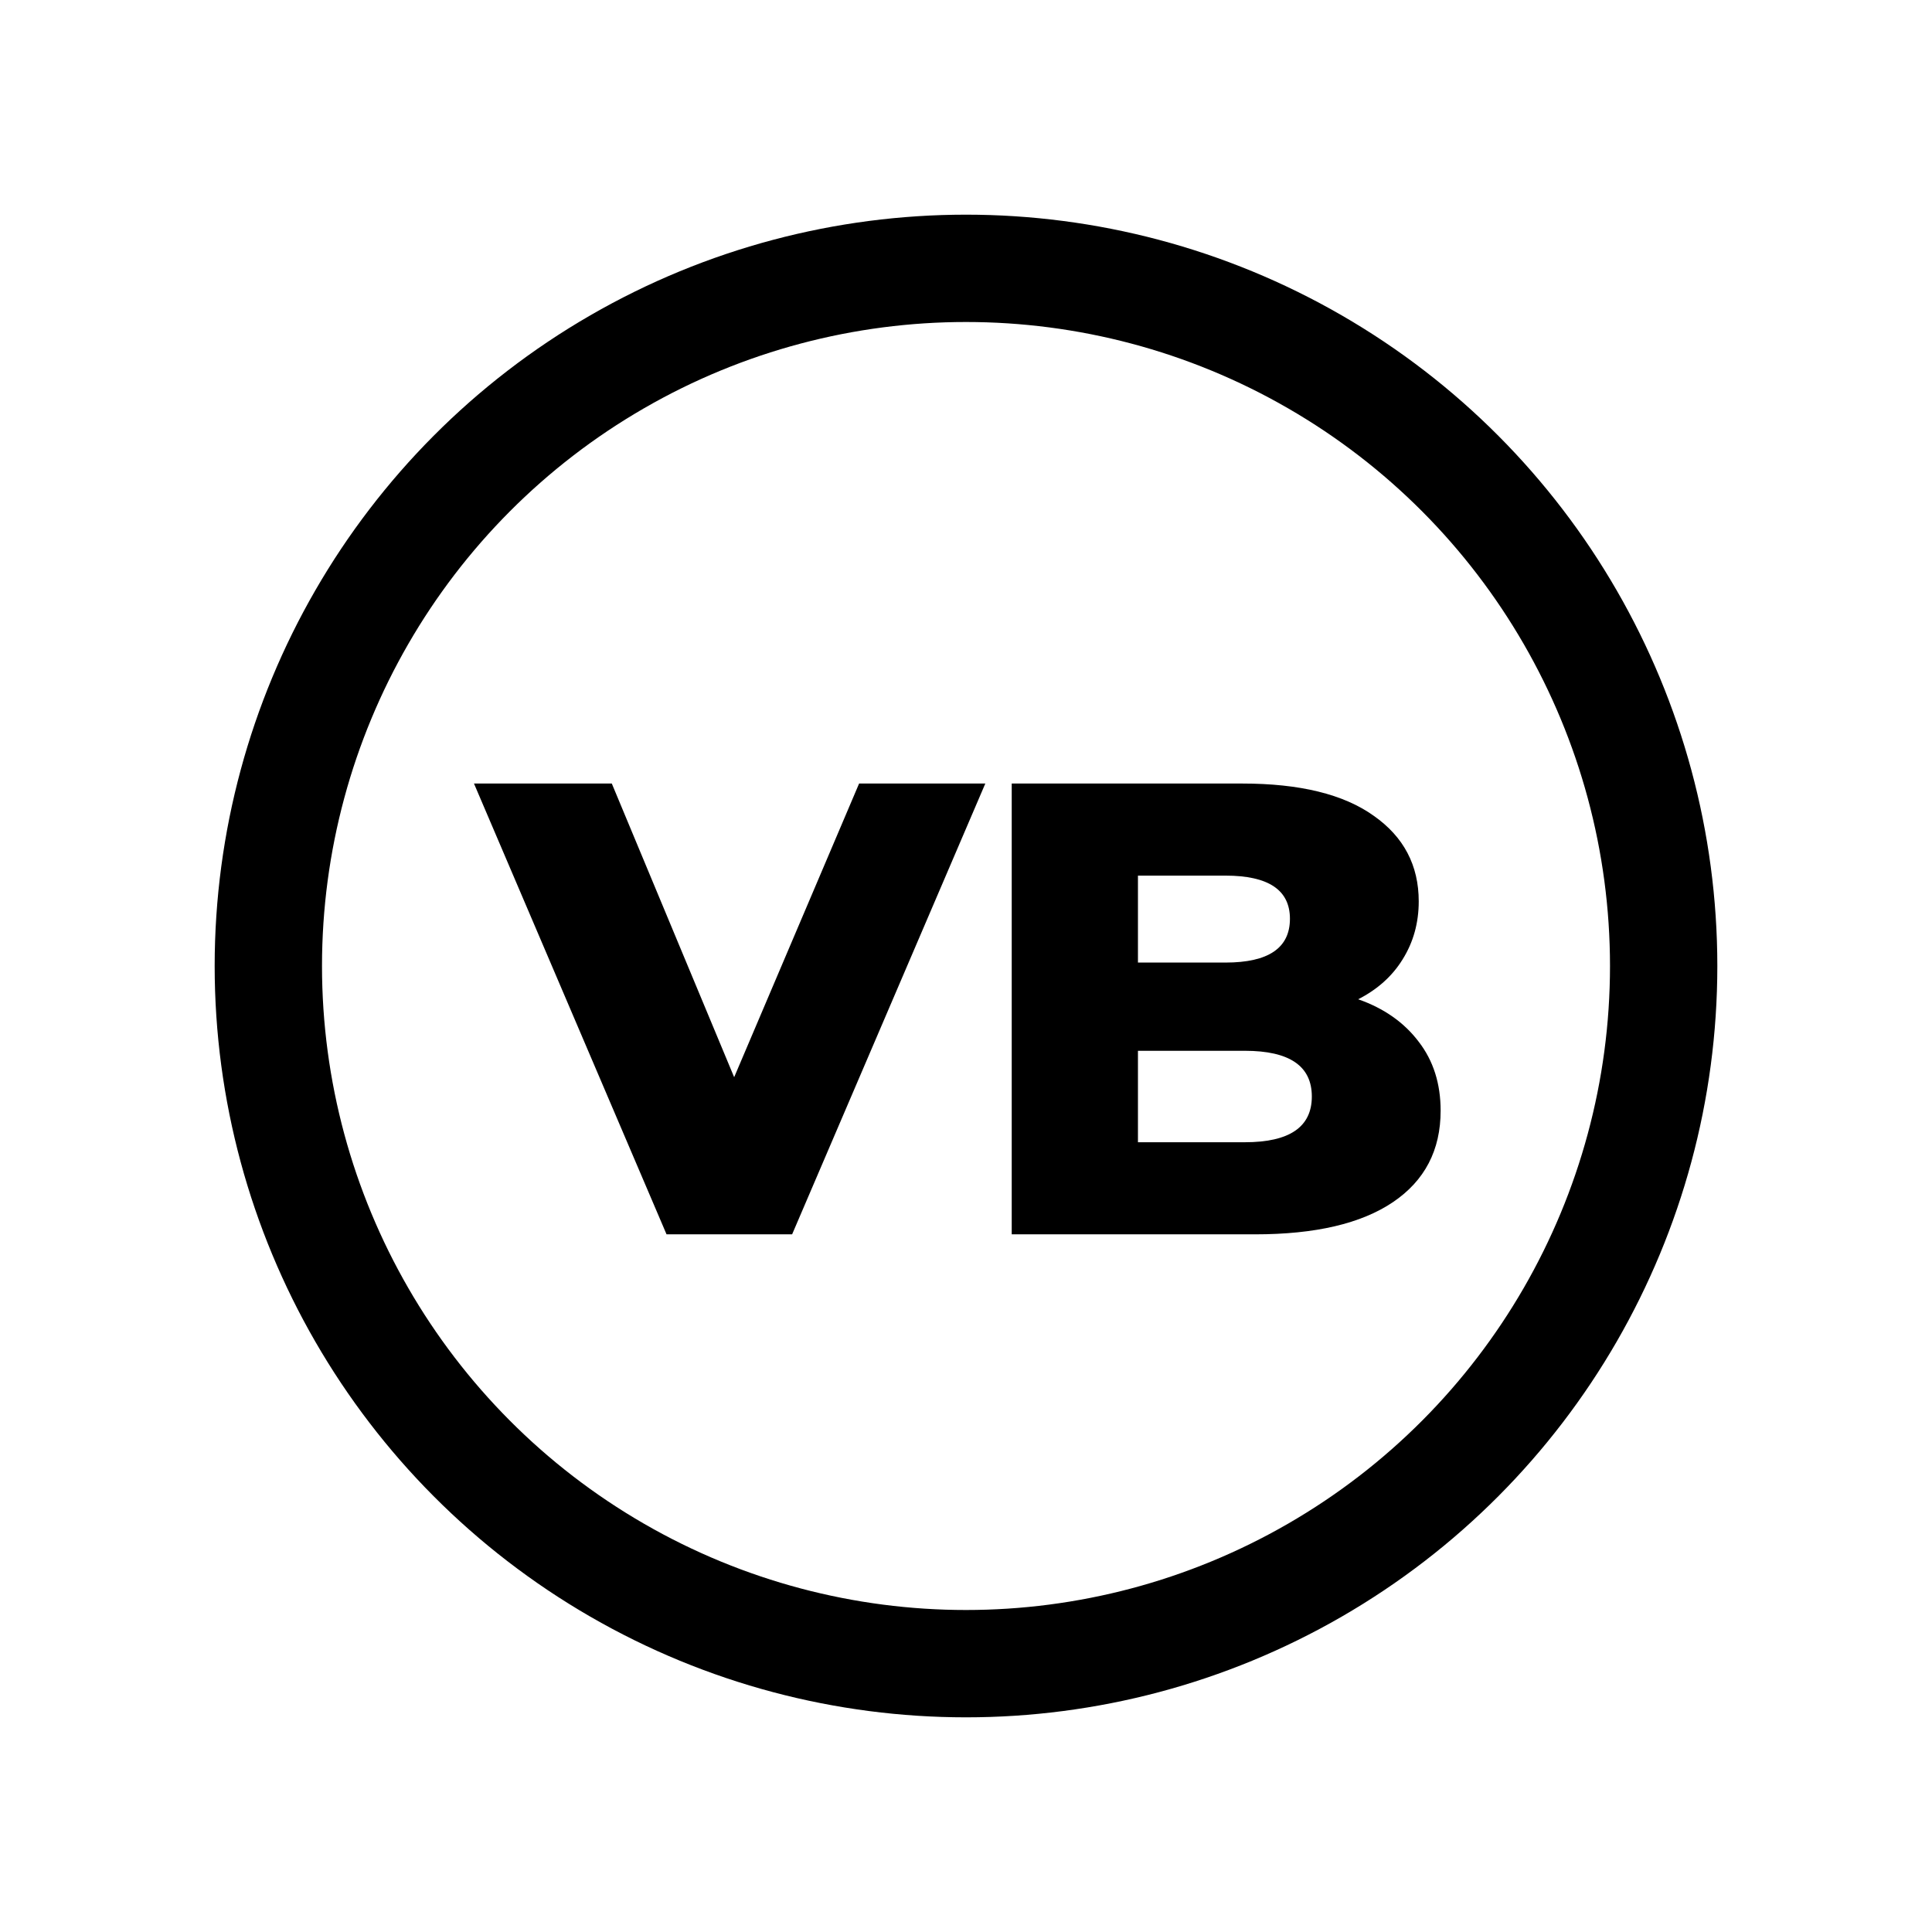 <svg width="36" height="36" viewBox="0 0 36 36" fill="none" xmlns="http://www.w3.org/2000/svg">
<g filter="url(#filter0_d_1_6)">
<circle cx="18" cy="14" r="13" stroke="black" stroke-width="2"/>
<path d="M18.36 10.6L14.76 19H12.42L8.832 10.6H11.4L13.68 16.072L16.008 10.6H18.36ZM25.308 14.62C25.788 14.788 26.164 15.052 26.436 15.412C26.708 15.764 26.844 16.192 26.844 16.696C26.844 17.432 26.548 18 25.956 18.4C25.364 18.8 24.508 19 23.388 19H18.852V10.6H23.148C24.22 10.6 25.036 10.8 25.596 11.2C26.156 11.592 26.436 12.124 26.436 12.796C26.436 13.196 26.336 13.556 26.136 13.876C25.944 14.188 25.668 14.436 25.308 14.62ZM21.204 12.316V13.936H22.836C23.636 13.936 24.036 13.664 24.036 13.12C24.036 12.584 23.636 12.316 22.836 12.316H21.204ZM23.196 17.284C24.028 17.284 24.444 17 24.444 16.432C24.444 15.864 24.028 15.58 23.196 15.58H21.204V17.284H23.196Z" fill="black"/>
</g>
<defs>
<filter id="filter0_d_1_6" x="0" y="0" width="36" height="36" filterUnits="userSpaceOnUse" color-interpolation-filters="sRGB">
<feFlood flood-opacity="0" result="BackgroundImageFix"/>
<feColorMatrix in="SourceAlpha" type="matrix" values="0 0 0 0 0 0 0 0 0 0 0 0 0 0 0 0 0 0 127 0" result="hardAlpha"/>
<feOffset dy="4"/>
<feGaussianBlur stdDeviation="2"/>
<feComposite in2="hardAlpha" operator="out"/>
<feColorMatrix type="matrix" values="0 0 0 0 0 0 0 0 0 0 0 0 0 0 0 0 0 0 0.25 0"/>
<feBlend mode="normal" in2="BackgroundImageFix" result="effect1_dropShadow_1_6"/>
<feBlend mode="normal" in="SourceGraphic" in2="effect1_dropShadow_1_6" result="shape"/>
</filter>
</defs>
</svg>
